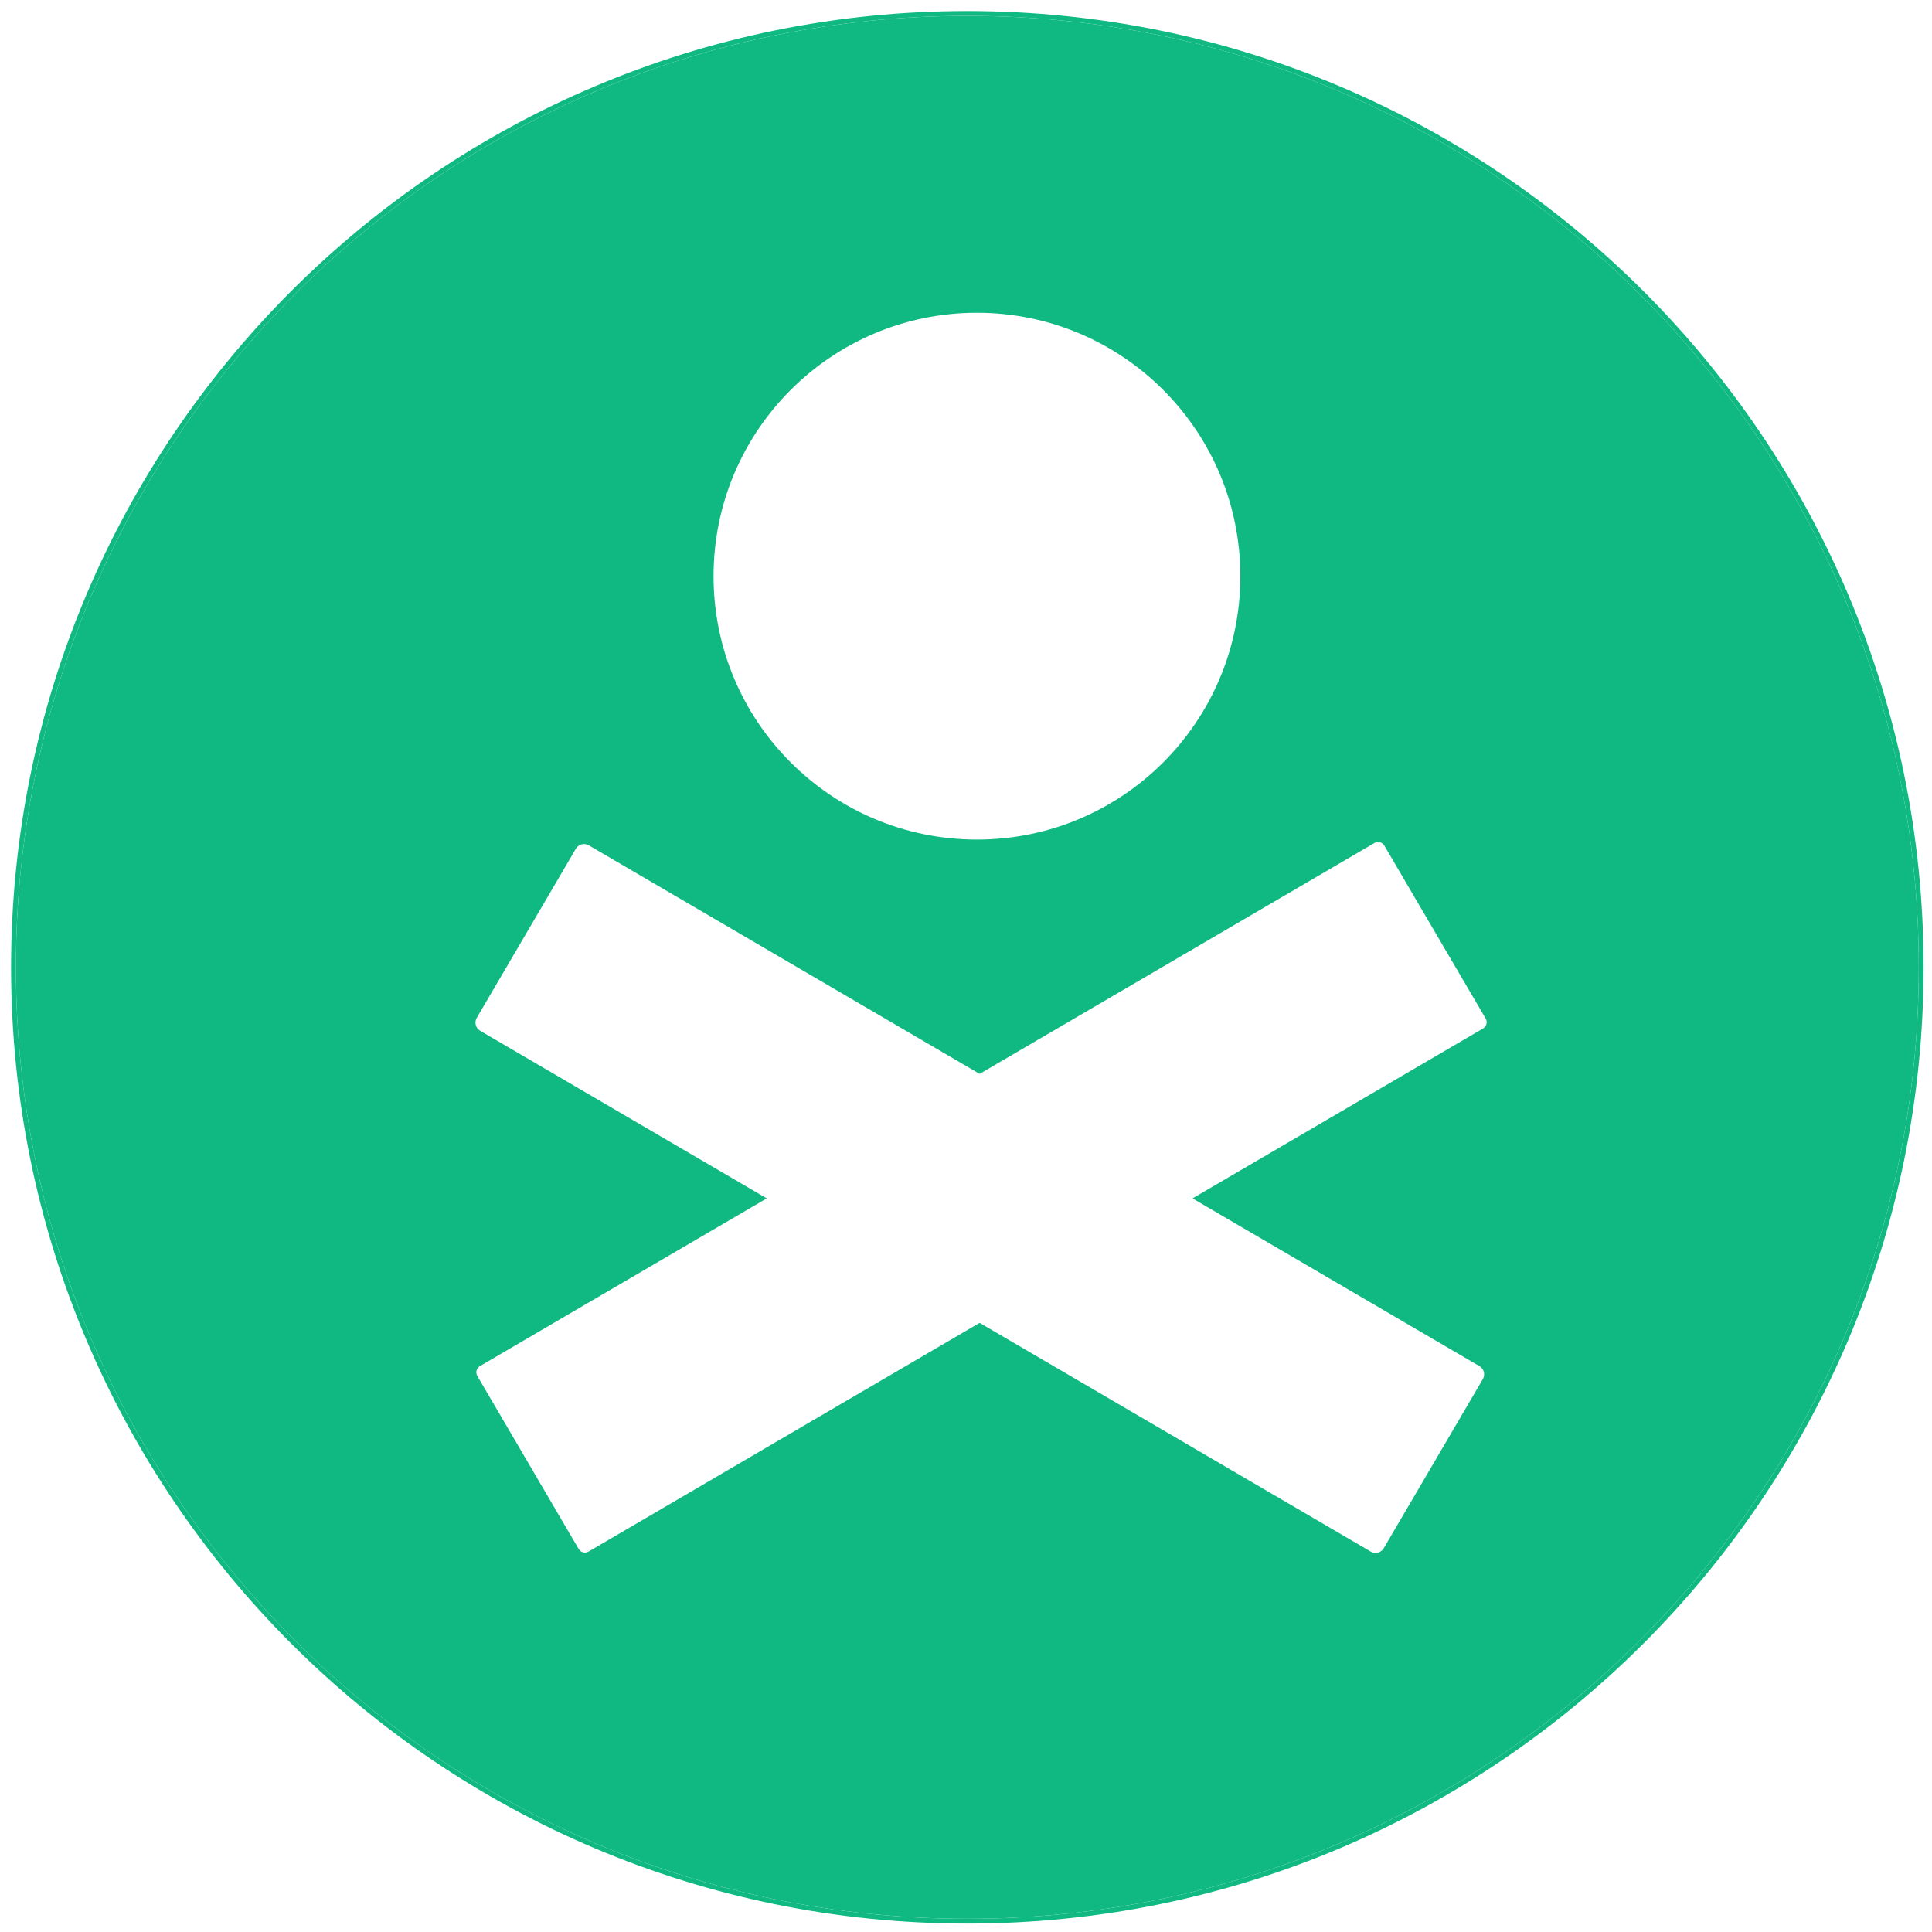 <?xml version="1.0" encoding="UTF-8" standalone="no"?>
<svg
   id="svg"
   version="1.1"
   width="400"
   height="400"
   viewBox="0 0 400 400"
   sodipodi:docname="logo_02.svg"
   inkscape:version="1.4 (e7c3feb100, 2024-10-09)"
   inkscape:export-filename="danger_logo_mini_invert2023.svg"
   inkscape:export-xdpi="96"
   inkscape:export-ydpi="96"
   xmlns:inkscape="http://www.inkscape.org/namespaces/inkscape"
   xmlns:sodipodi="http://sodipodi.sourceforge.net/DTD/sodipodi-0.dtd"
   xmlns="http://www.w3.org/2000/svg"
   xmlns:svg="http://www.w3.org/2000/svg">
  <defs
     id="defs1" />
  <sodipodi:namedview
     id="namedview1"
     pagecolor="#bebebe"
     bordercolor="#000000"
     borderopacity="0.314"
     inkscape:showpageshadow="false"
     inkscape:pageopacity="0.0"
     inkscape:pagecheckerboard="true"
     inkscape:deskcolor="#888888"
     showgrid="true"
     showguides="true"
     inkscape:zoom="4.5475"
     inkscape:cx="248.26828"
     inkscape:cy="194.94228"
     inkscape:window-width="3840"
     inkscape:window-height="2023"
     inkscape:window-x="0"
     inkscape:window-y="0"
     inkscape:window-maximized="1"
     inkscape:current-layer="layer1"
     showborder="true"
     borderlayer="true"
     inkscape:antialias-rendering="true"
     inkscape:clip-to-page="false"
     labelstyle="default">
    <sodipodi:guide
       position="60.033,226.058"
       orientation="0,-1"
       id="guide6"
       inkscape:locked="false" />
    <sodipodi:guide
       position="97.636,144.915"
       orientation="1,0"
       id="guide7"
       inkscape:locked="false" />
    <sodipodi:guide
       position="308.081,124.904"
       orientation="1,0"
       id="guide8"
       inkscape:locked="false" />
    <sodipodi:guide
       position="203.189,78.065"
       orientation="0,-1"
       id="guide9"
       inkscape:locked="false" />
    <sodipodi:guide
       position="202.749,112.369"
       orientation="1,0"
       id="guide10"
       inkscape:locked="false" />
    <sodipodi:guide
       position="207.367,335.349"
       orientation="0,-1"
       id="guide11"
       inkscape:locked="false" />
  </sodipodi:namedview>
  <g
     inkscape:groupmode="layer"
     id="layer1"
     inkscape:label="Layer 1">
    <path
       d="M 200.275,3.289 C 91.476,3.289 3.289,91.476 3.289,200.275 c 0,108.799 88.187,196.988 196.986,196.988 108.799,0 196.988,-88.189 196.988,-196.988 0,-108.799 -88.189,-196.986 -196.988,-196.986 z m 1.992,61.467 c 30.119,1.67e-4 54.535,24.416 54.535,54.535 -1.6e-4,30.119 -24.416,54.535 -54.535,54.535 -30.119,-1.6e-4 -54.535,-24.416 -54.535,-54.535 1.7e-4,-30.119 24.416,-54.535 54.535,-54.535 z m 82.855,109.588 c 0.58,-0.076 1.173,0.193 1.488,0.73 l 20.984,35.807 c 0.42,0.717 0.18,1.631 -0.537,2.051 l -60.158,35.18 59.398,34.736 c 0.943,0.551 1.257,1.753 0.705,2.695 l -20.506,34.992 c -0.552,0.942 -1.756,1.256 -2.699,0.705 l -80.975,-47.354 -80.961,47.346 c -0.717,0.419 -1.633,0.18 -2.053,-0.537 L 98.826,284.889 c -0.42,-0.717 -0.18,-1.631 0.537,-2.051 L 158.746,248.111 99.418,213.416 c -0.943,-0.551 -1.257,-1.753 -0.705,-2.695 L 119.221,175.729 c 0.414,-0.707 1.195,-1.061 1.957,-0.961 0.254,0.033 0.504,0.118 0.74,0.256 l 80.904,47.312 81.736,-47.799 c 0.179,-0.105 0.371,-0.168 0.564,-0.193 z"
       style="fill:#10b981"
       id="path36" />
    <path
       d="M 200.275,2.293 C 90.939,2.293 2.293,90.939 2.293,200.275 c 0,109.337 88.646,197.982 197.982,197.982 109.337,0 197.982,-88.646 197.982,-197.982 0,-109.337 -88.646,-197.982 -197.982,-197.982 z m 0,0.996 c 108.799,0 196.988,88.187 196.988,196.986 0,108.799 -88.189,196.988 -196.988,196.988 C 91.476,397.264 3.289,309.074 3.289,200.275 3.289,91.476 91.476,3.289 200.275,3.289 Z"
       style="fill:#10b981"
       id="path35" />
  </g>
</svg>
